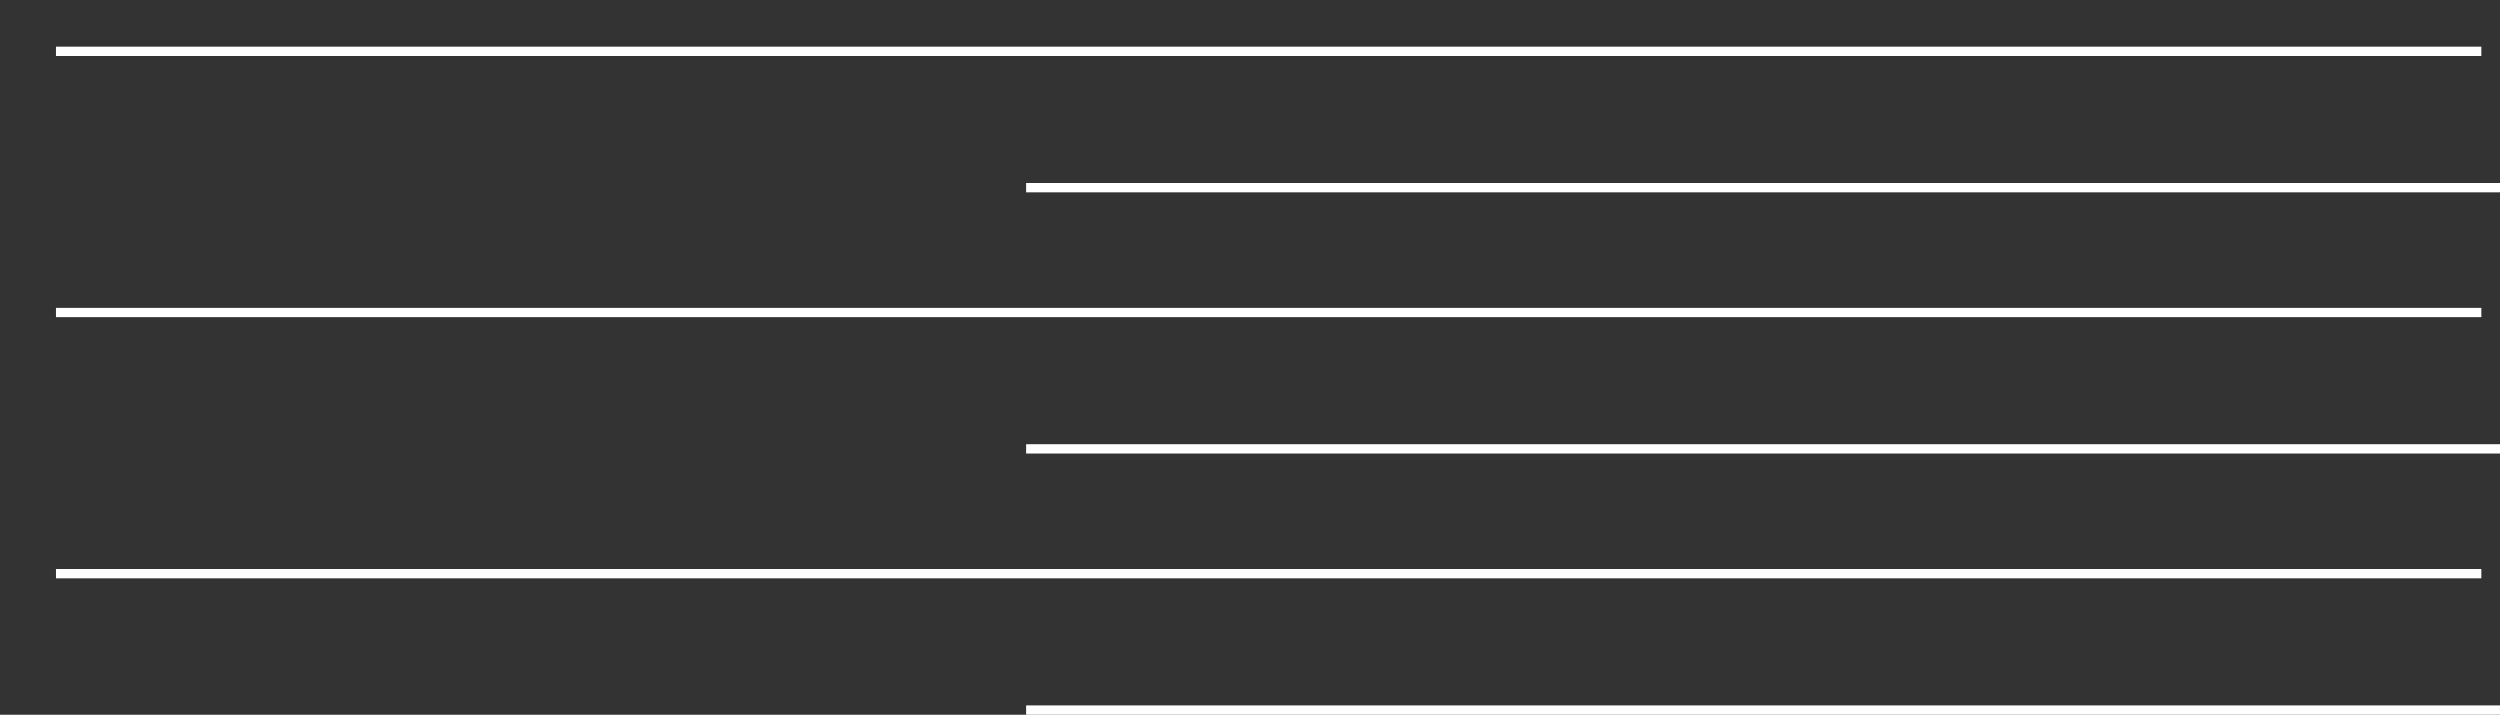 <svg xmlns="http://www.w3.org/2000/svg" xmlns:xlink="http://www.w3.org/1999/xlink" width="268" height="76.616" viewBox="0 0 268 76.616">
  <rect x="0" y="0" width="268" height="76.616" fill="#333333" stroke="none"/>
  <defs>
    <clipPath id="clip-path">
      <rect width="268" height="76.616" fill="none"/>
    </clipPath>
  </defs>
  <g id="stripes2" transform="translate(268 76.616) rotate(180)" clip-path="url(#clip-path)">
    <g transform="translate(19.5 -74)">
      <line id="Linie_2" data-name="Linie 2" x2="158" transform="translate(-19.5 74.5)" fill="none" stroke="#fff" stroke-width="1"/>
      <line id="Linie_3" data-name="Linie 3" x2="260" transform="translate(-17.5 89.116)" fill="none" stroke="#fff" stroke-width="1"/>
    </g>
    <g transform="translate(19.5 -46)">
      <line id="Linie_2-2" data-name="Linie 2" x2="158" transform="translate(-19.5 74.5)" fill="none" stroke="#fff" stroke-width="1"/>
      <line id="Linie_3-2" data-name="Linie 3" x2="260" transform="translate(-17.5 89.116)" fill="none" stroke="#fff" stroke-width="1"/>
    </g>
    <g transform="translate(19.5 -18)">
      <line id="Linie_2-3" data-name="Linie 2" x2="158" transform="translate(-19.5 74.5)" fill="none" stroke="#fff" stroke-width="1"/>
      <line id="Linie_3-3" data-name="Linie 3" x2="260" transform="translate(-17.5 89.116)" fill="none" stroke="#fff" stroke-width="1"/>
    </g>
  </g>
</svg>

